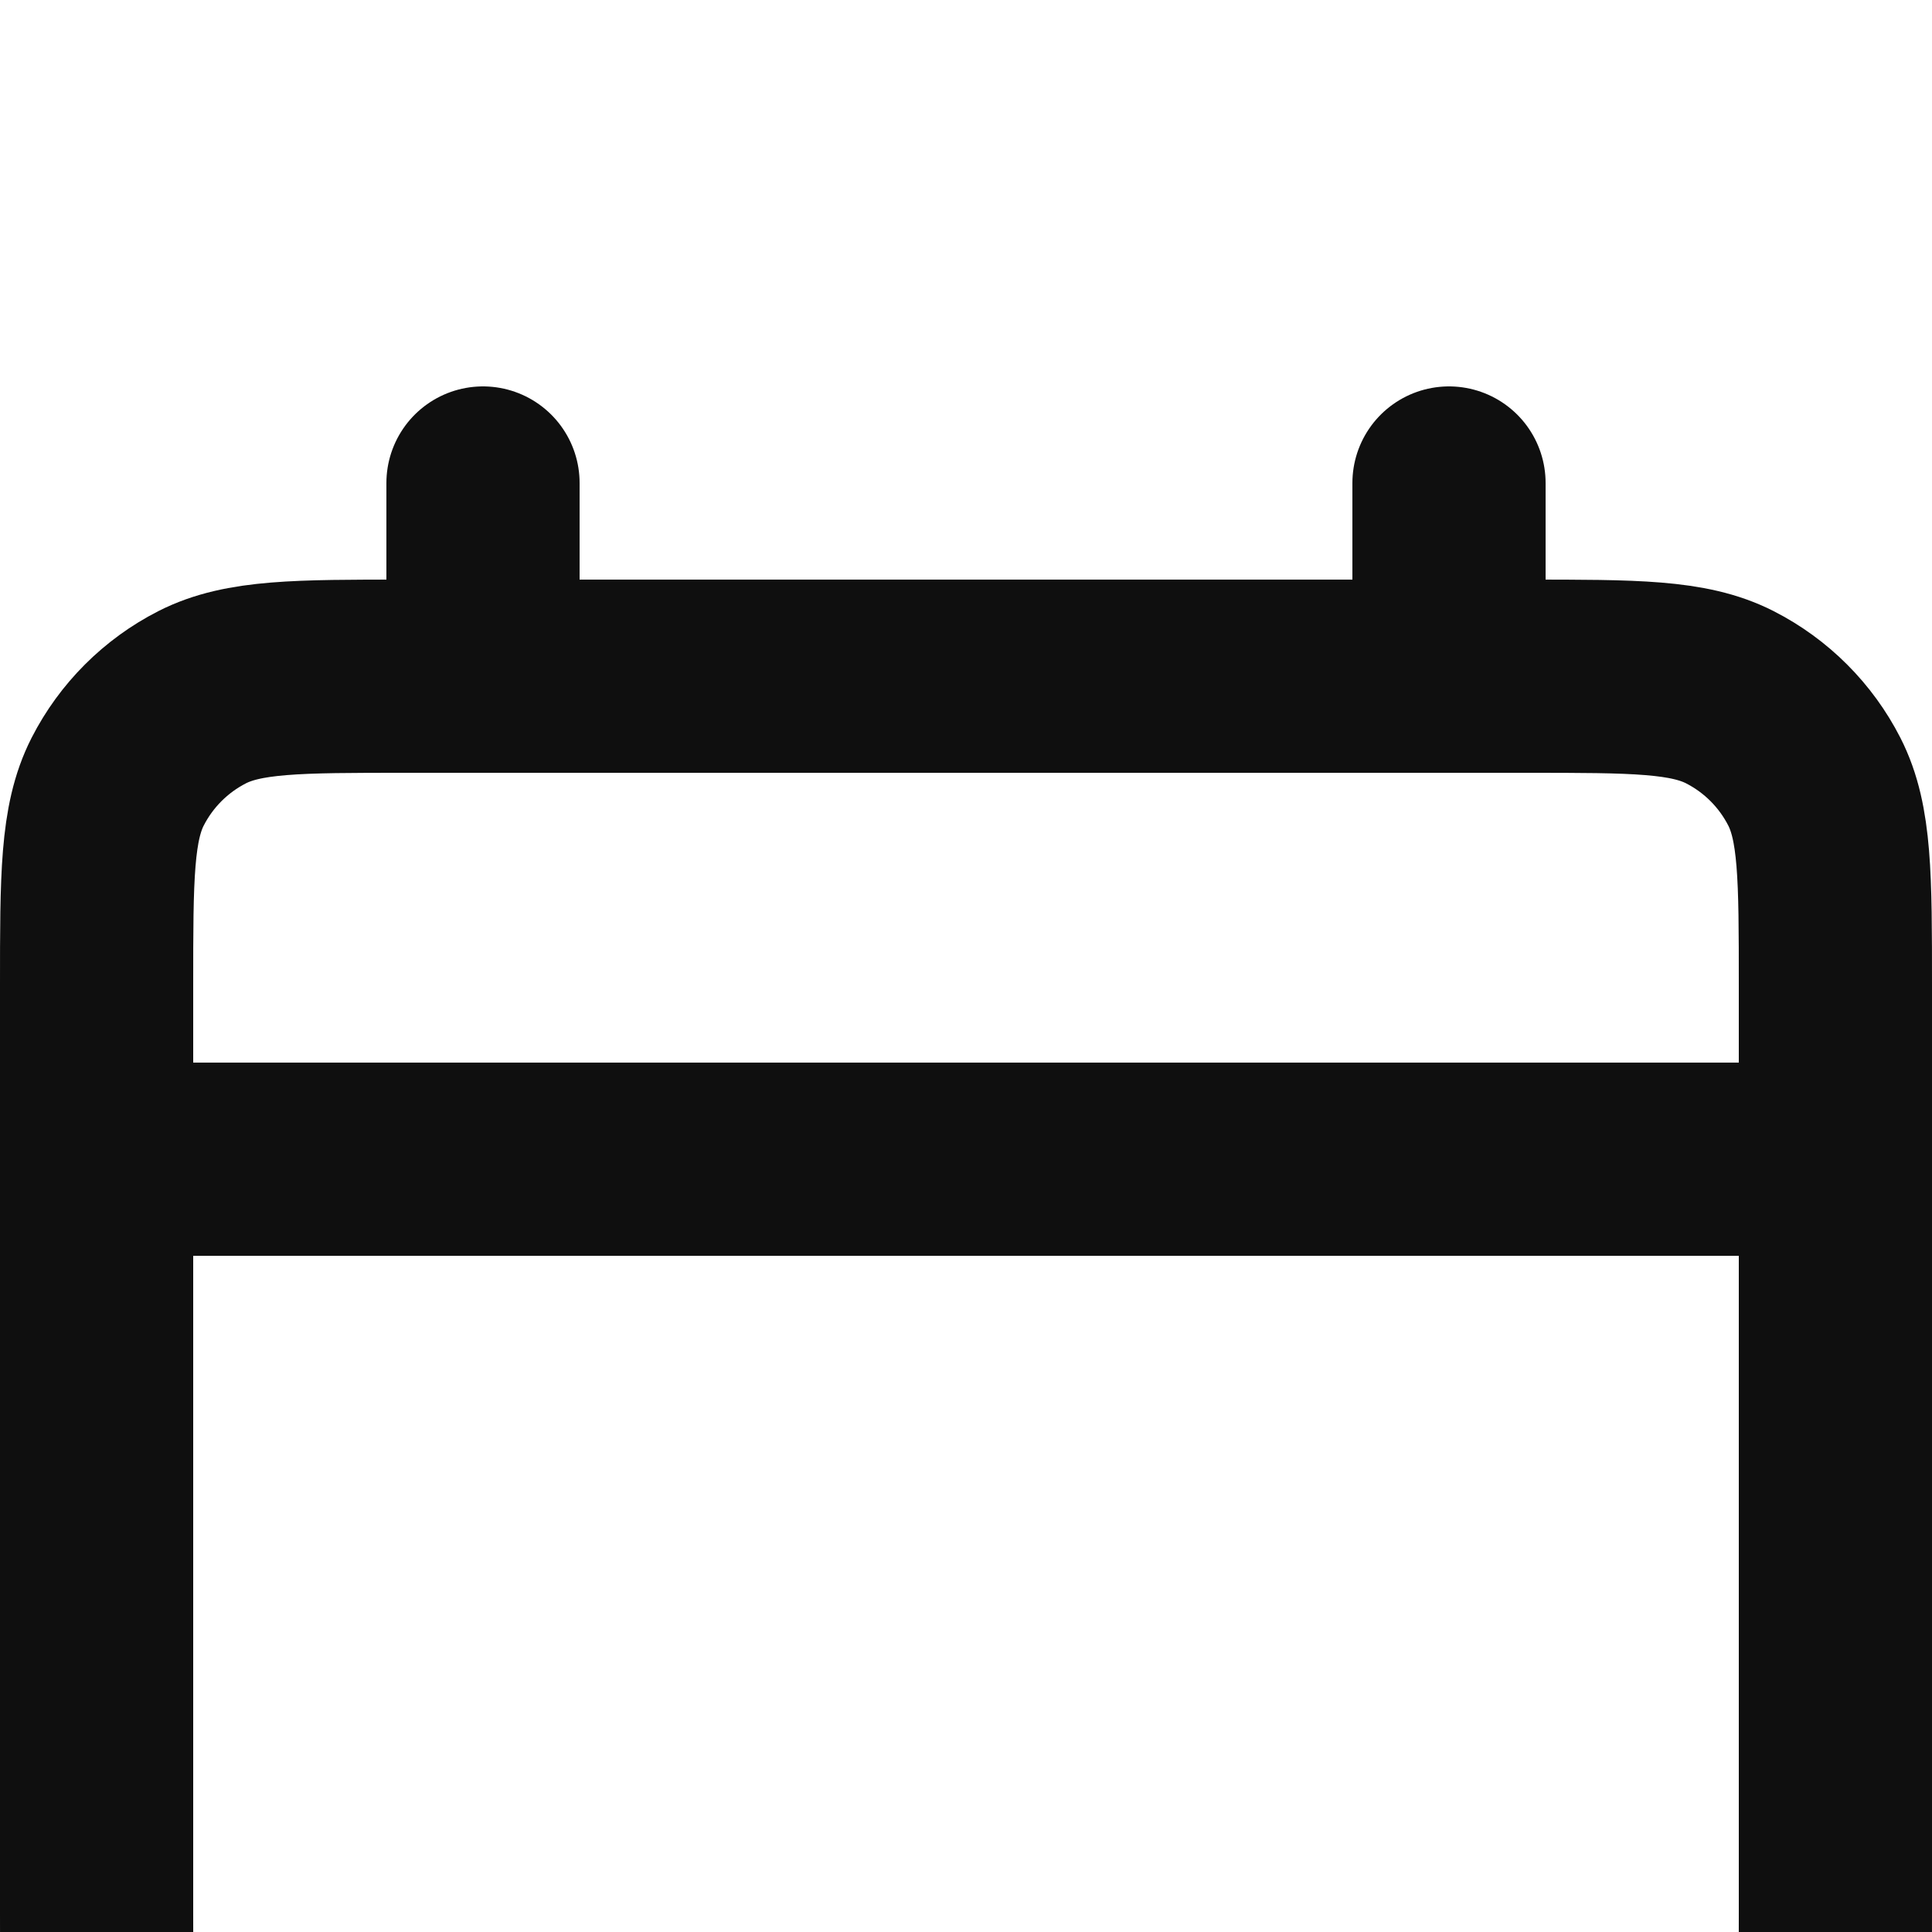 <svg width="20" height="20" viewBox="0 0 20 20" fill="none" xmlns="http://www.w3.org/2000/svg">
<rect width="20" height="20" fill="#1E1E1E"/>
<g clip-path="url(#clip0_1_2294)">
<rect width="360" height="1778" transform="translate(-170 -1740)" fill="#F4F5F7"/>
<g filter="url(#filter0_d_1_2294)">
<rect width="360" height="56" transform="translate(-170 -18)" fill="white"/>
<path d="M1 8H19M5 1V3M15 1V3M4.2 19H15.8C16.92 19 17.48 19 17.908 18.782C18.284 18.59 18.59 18.284 18.782 17.908C19 17.48 19 16.92 19 15.8V6.2C19 5.08 19 4.52 18.782 4.092C18.59 3.716 18.284 3.41 17.908 3.218C17.48 3 16.92 3 15.8 3H4.2C3.08 3 2.52 3 2.092 3.218C1.716 3.41 1.41 3.716 1.218 4.092C1 4.52 1 5.08 1 6.2V15.8C1 16.92 1 17.48 1.218 17.908C1.41 18.284 1.716 18.59 2.092 18.782C2.52 19 3.08 19 4.2 19Z" stroke="#0F0F0F" stroke-width="2" stroke-linecap="round" stroke-linejoin="round"/>
</g>
</g>
<defs>
<filter id="filter0_d_1_2294" x="-194" y="-38" width="408" height="104" filterUnits="userSpaceOnUse" color-interpolation-filters="sRGB">
<feFlood flood-opacity="0" result="BackgroundImageFix"/>
<feColorMatrix in="SourceAlpha" type="matrix" values="0 0 0 0 0 0 0 0 0 0 0 0 0 0 0 0 0 0 127 0" result="hardAlpha"/>
<feOffset dy="4"/>
<feGaussianBlur stdDeviation="12"/>
<feComposite in2="hardAlpha" operator="out"/>
<feColorMatrix type="matrix" values="0 0 0 0 0 0 0 0 0 0 0 0 0 0 0 0 0 0 0.17 0"/>
<feBlend mode="normal" in2="BackgroundImageFix" result="effect1_dropShadow_1_2294"/>
<feBlend mode="normal" in="SourceGraphic" in2="effect1_dropShadow_1_2294" result="shape"/>
</filter>
<clipPath id="clip0_1_2294">
<rect width="360" height="1778" fill="white" transform="translate(-170 -1740)"/>
</clipPath>
</defs>
</svg>
